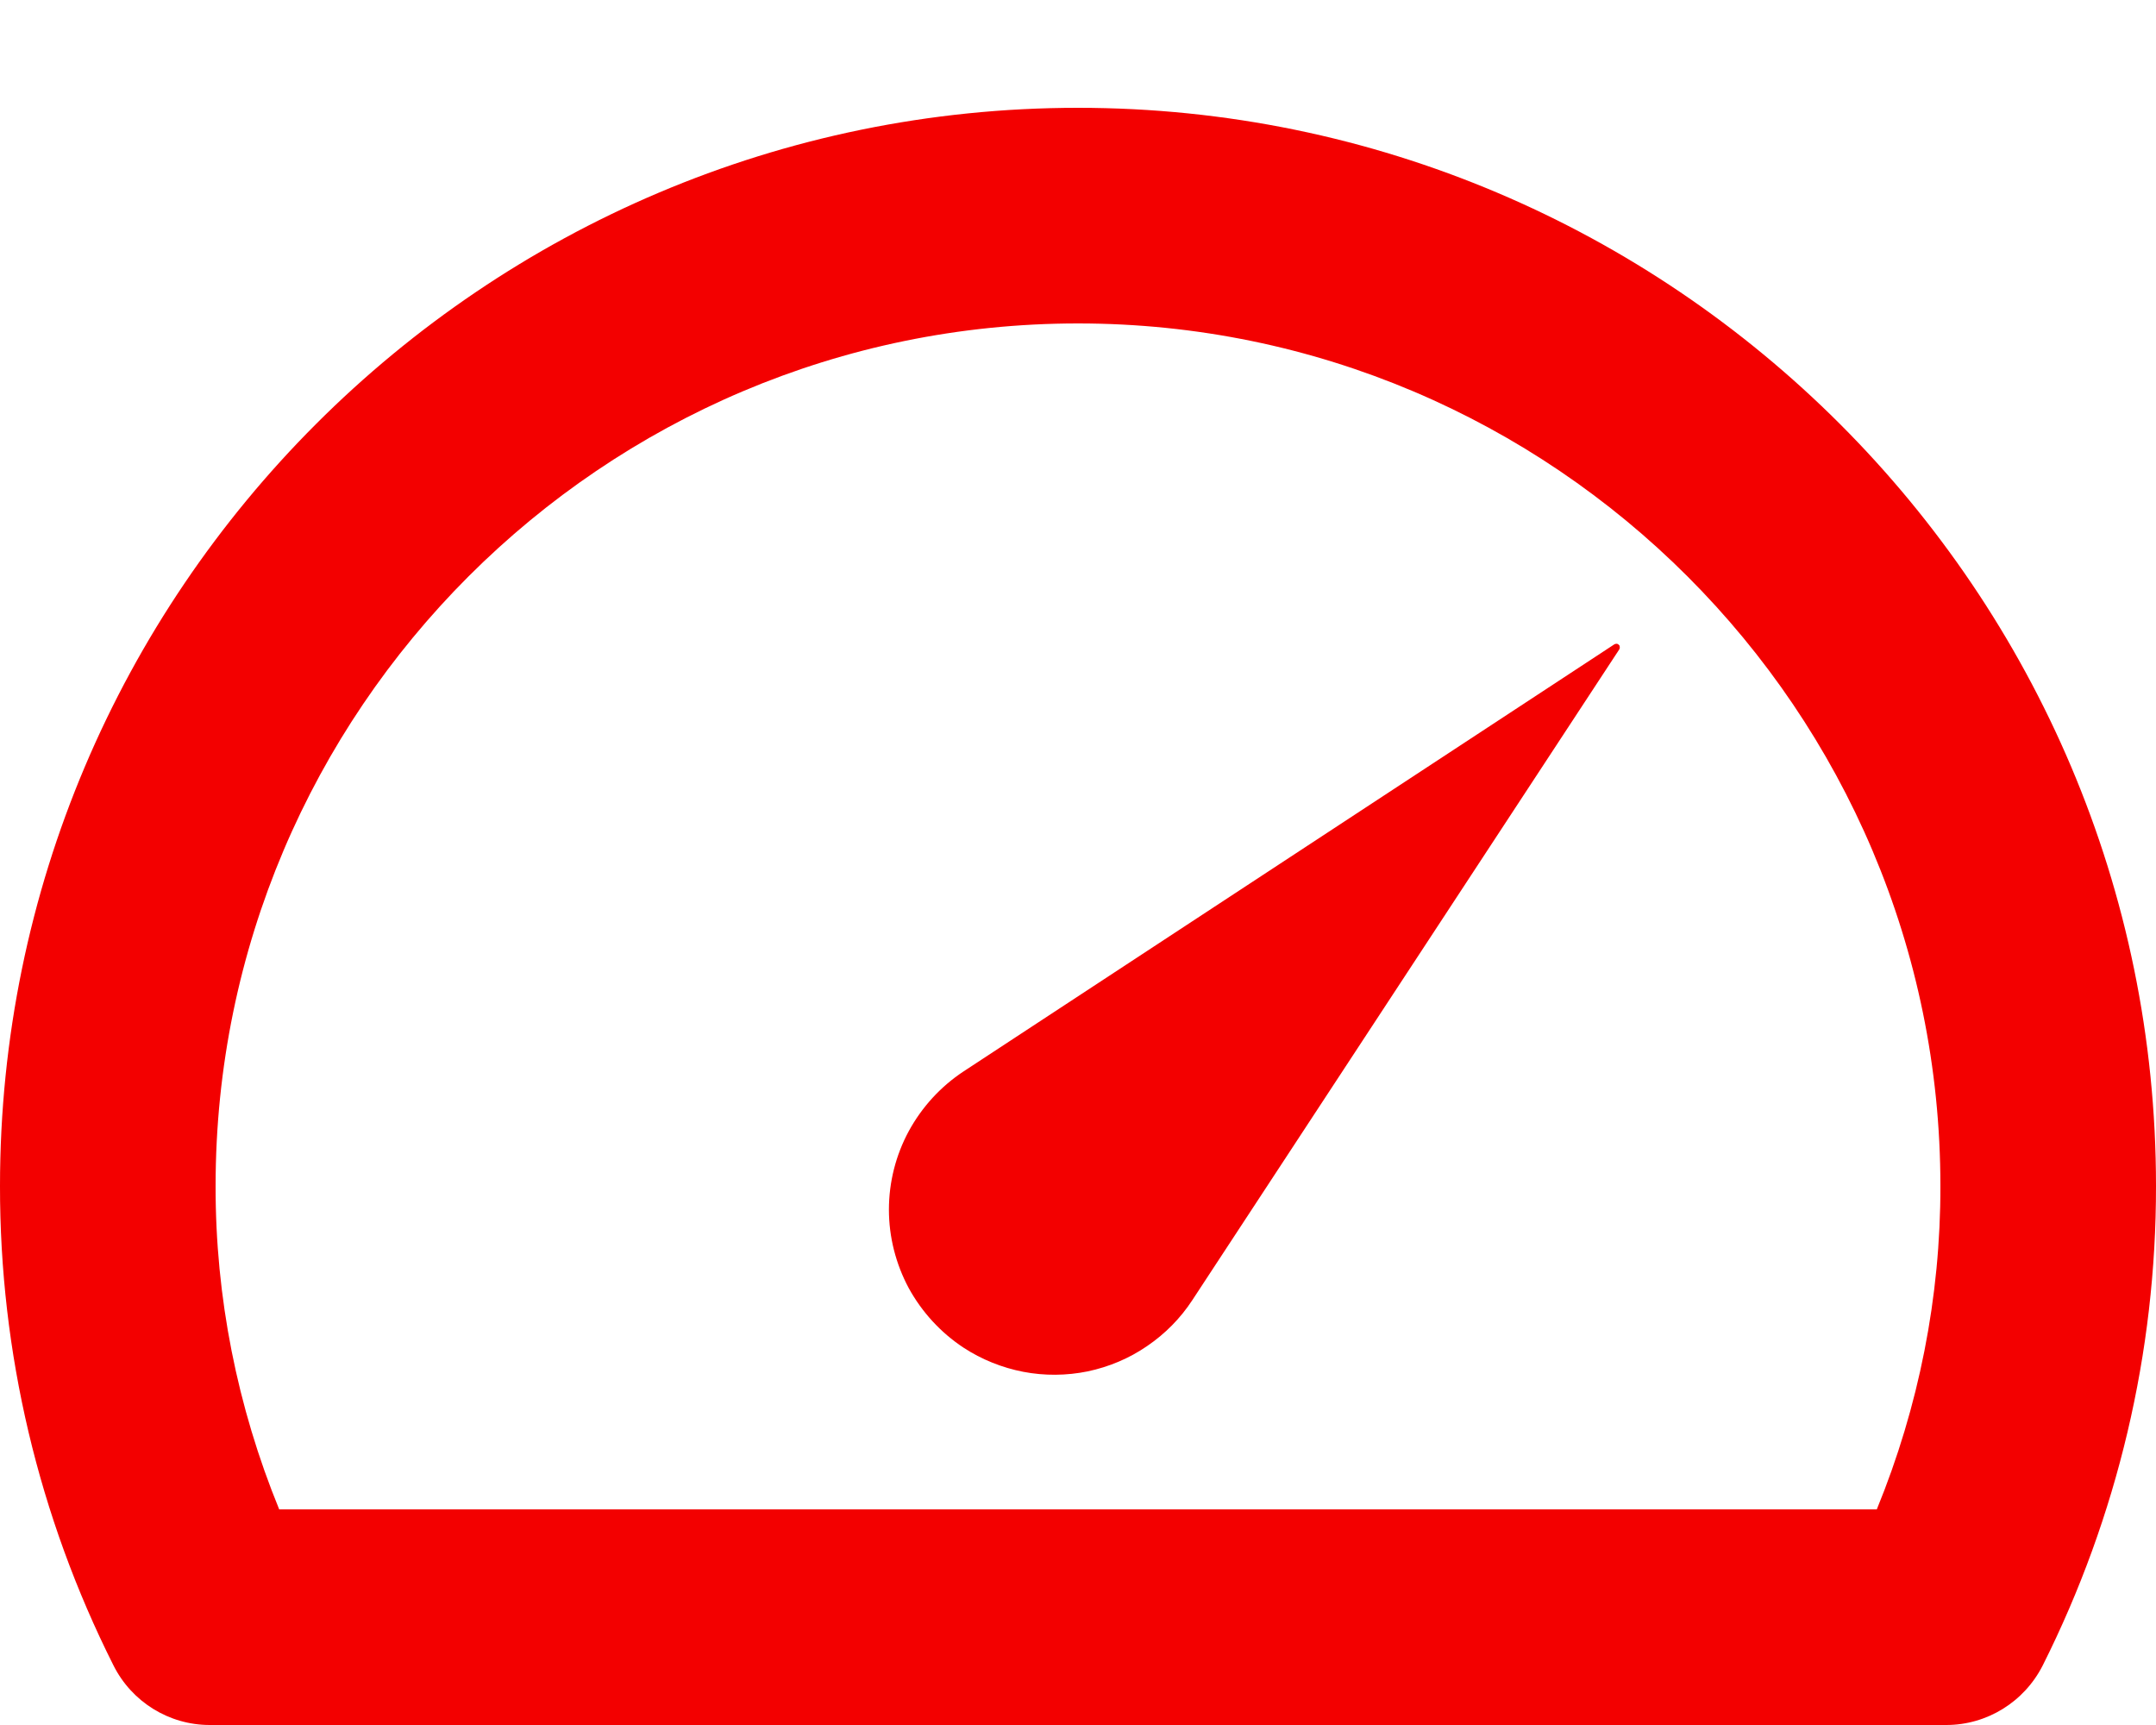 <svg width="10" height="8" viewBox="0 0 10 8" fill="none" xmlns="http://www.w3.org/2000/svg">
<path d="M5 0.5C2.243 0.5 1.74485e-06 2.743 1.74485e-06 5.5C-0.001 6.272 0.179 7.033 0.526 7.723C0.611 7.893 0.784 8 0.973 8H9.027C9.216 8 9.389 7.893 9.475 7.723C9.821 7.033 10.001 6.272 10 5.5C10 2.743 7.757 0.5 5 0.5ZM8.705 7H1.295C1.1 6.524 0.999 6.014 1 5.5C1 3.295 2.795 1.5 5 1.5C7.205 1.5 9 3.295 9 5.5C9.001 6.014 8.9 6.524 8.705 7Z" fill="#F30000"/>
<path d="M4.469 4.969C4.363 5.039 4.276 5.134 4.215 5.246C4.155 5.357 4.123 5.482 4.123 5.61C4.123 5.737 4.155 5.862 4.215 5.974C4.276 6.085 4.363 6.18 4.469 6.25C4.553 6.305 4.648 6.343 4.746 6.362C4.845 6.381 4.947 6.38 5.045 6.36C5.144 6.339 5.237 6.3 5.32 6.243C5.404 6.186 5.475 6.114 5.53 6.03L7.511 3.011C7.512 3.008 7.513 3.005 7.513 3.002C7.513 2.999 7.512 2.996 7.511 2.993C7.508 2.99 7.505 2.987 7.501 2.986C7.496 2.985 7.492 2.986 7.488 2.988L4.469 4.969Z" fill="#F30000"/>
</svg>
